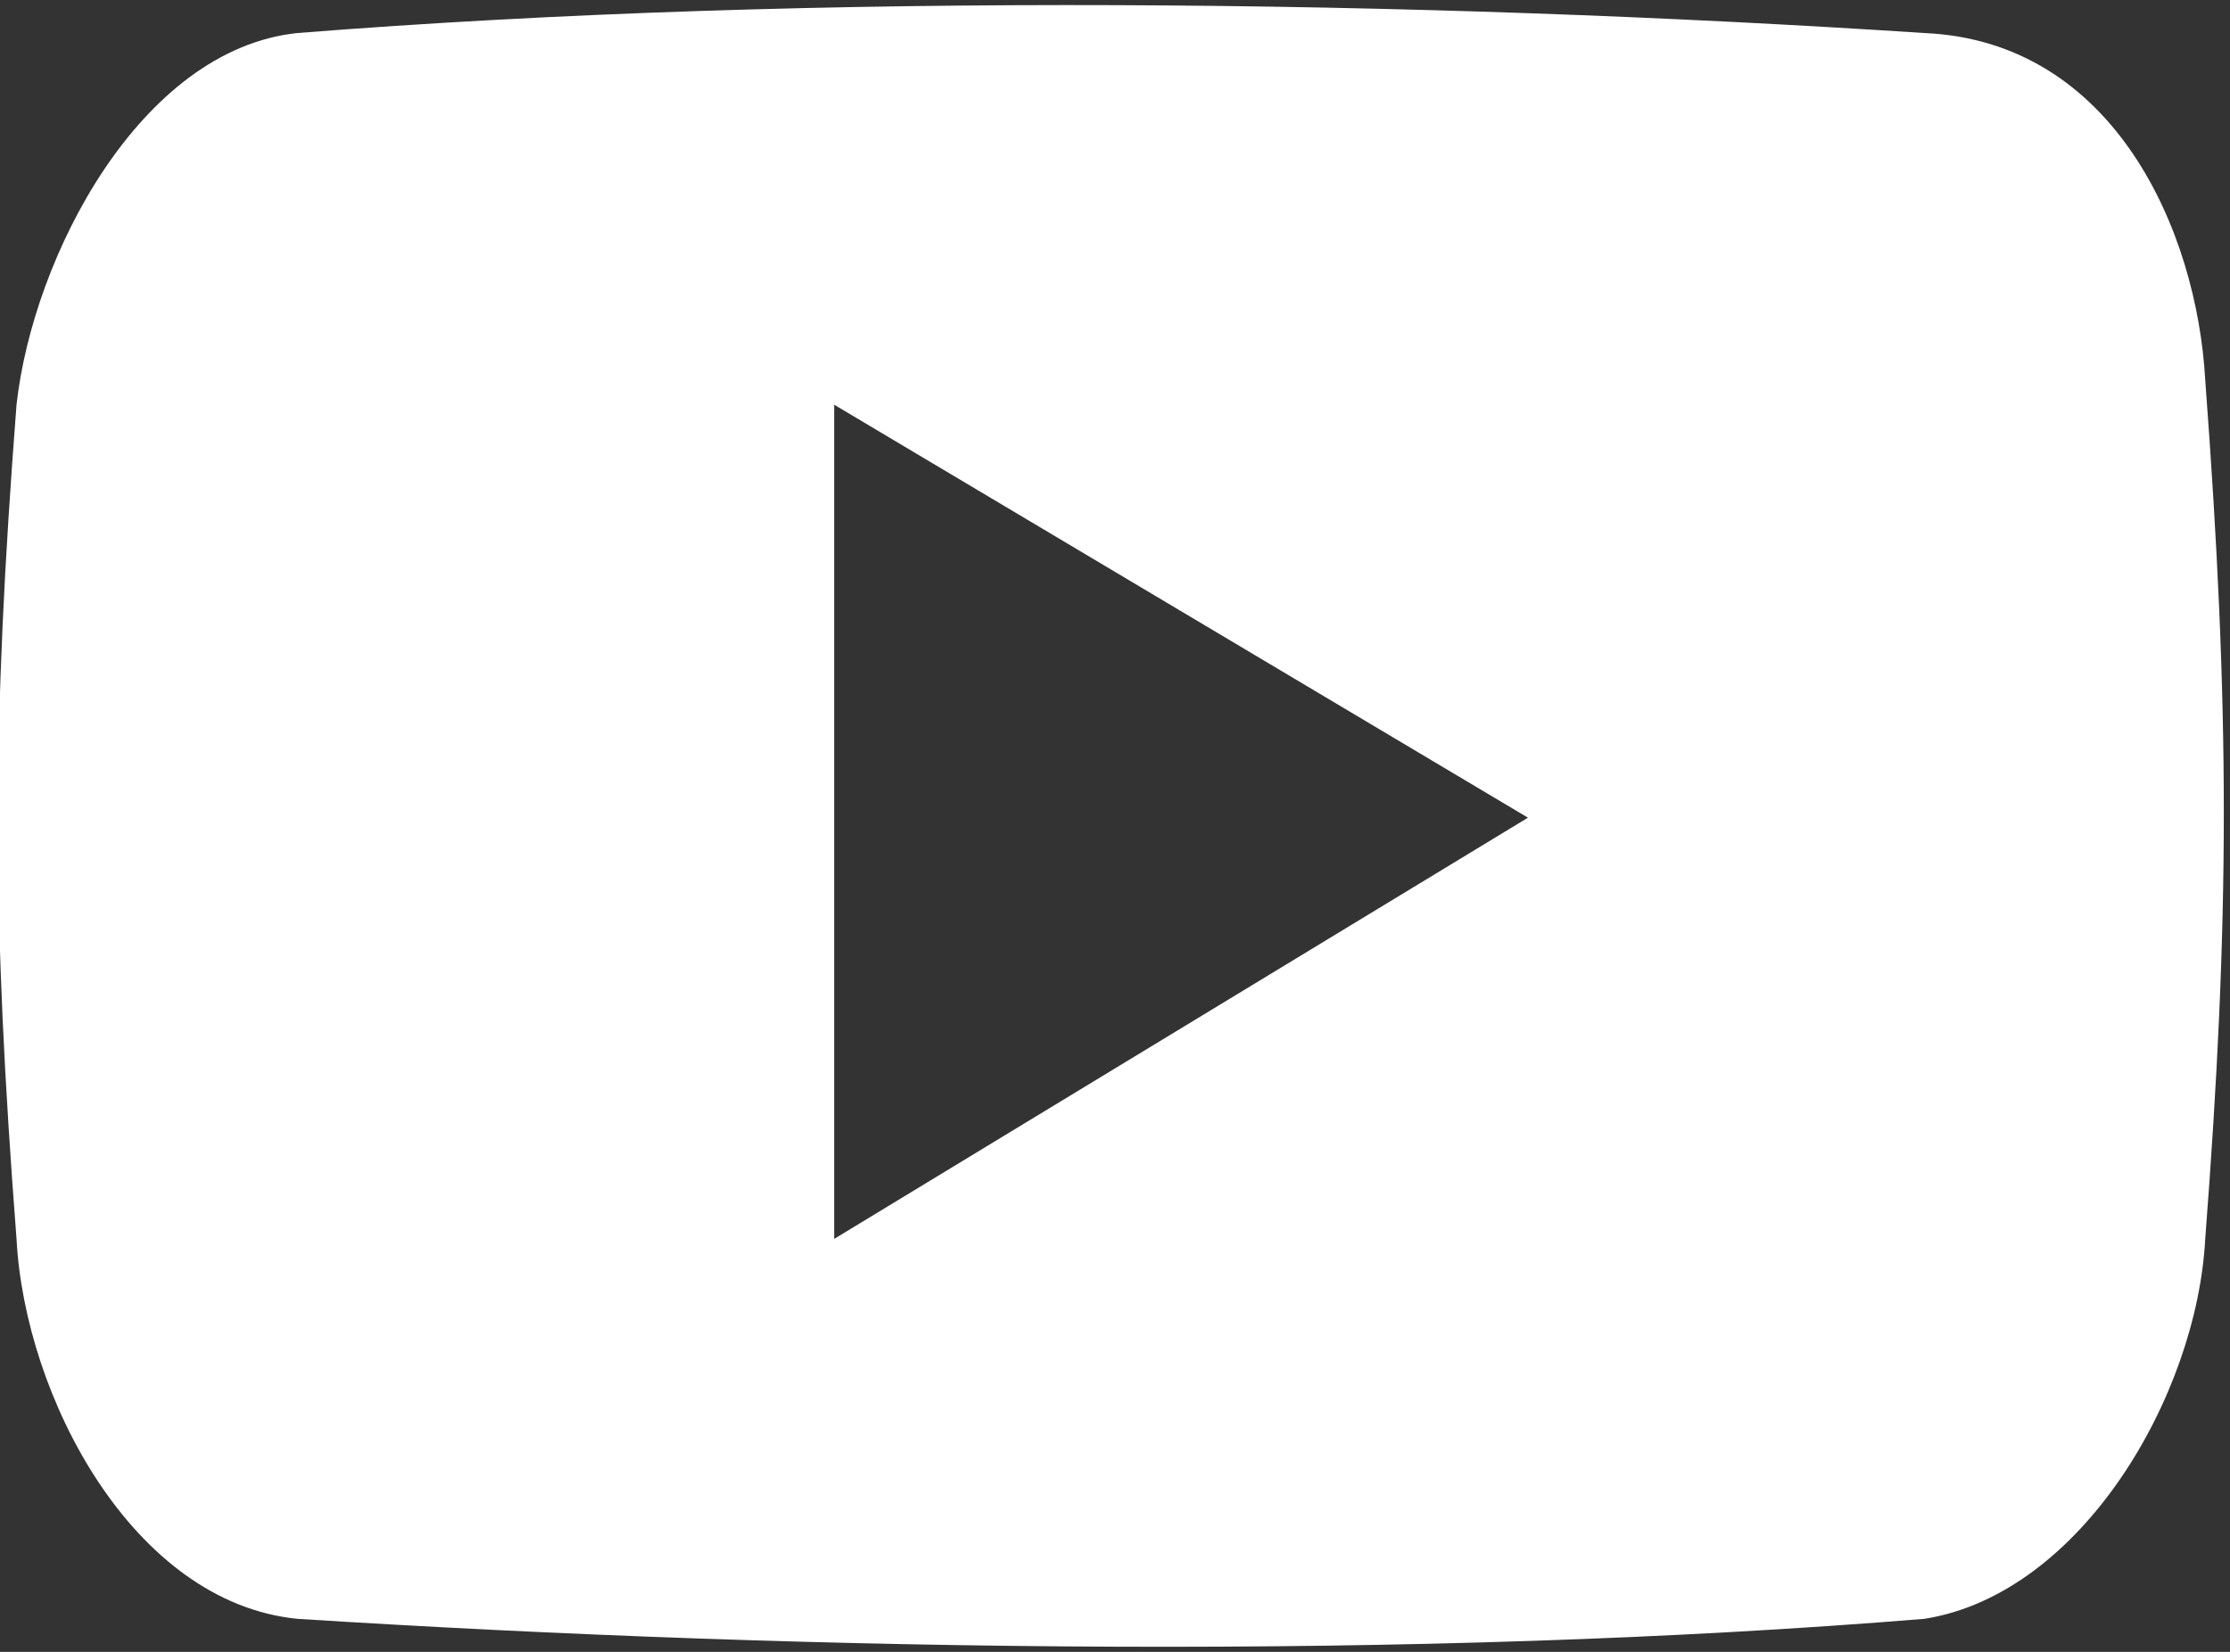 <?xml version="1.0" encoding="utf-8"?>
<!-- Generator: Adobe Illustrator 17.1.0, SVG Export Plug-In . SVG Version: 6.00 Build 0)  -->
<!DOCTYPE svg PUBLIC "-//W3C//DTD SVG 1.1//EN" "http://www.w3.org/Graphics/SVG/1.1/DTD/svg11.dtd">
<svg version="1.1" id="Layer_1" xmlns="http://www.w3.org/2000/svg" xmlns:xlink="http://www.w3.org/1999/xlink" x="0px" y="0px"
	 viewBox="0 0 27 20" enable-background="new 0 0 27 20" xml:space="preserve">
<rect x="0" y="0" width="27" height="20" fill="#333333" stroke="none"/>
<path fill="#FFFFFF" d="M23.3,0.4c-6.1-0.4-13.4-0.5-19.7,0C1.7,0.6,0.4,3.1,0.2,4.9c-0.3,3.9-0.3,6.2,0,10.1
	c0.1,1.9,1.4,4.4,3.4,4.6c6.3,0.4,13.6,0.5,19.7,0c1.9-0.3,3.3-2.7,3.4-4.6c0.3-3.9,0.3-6.4,0-10.4C26.6,2.8,25.6,0.5,23.3,0.4z
	 M10.1,15V4.9l8.4,5L10.1,15z"/>
</svg>

